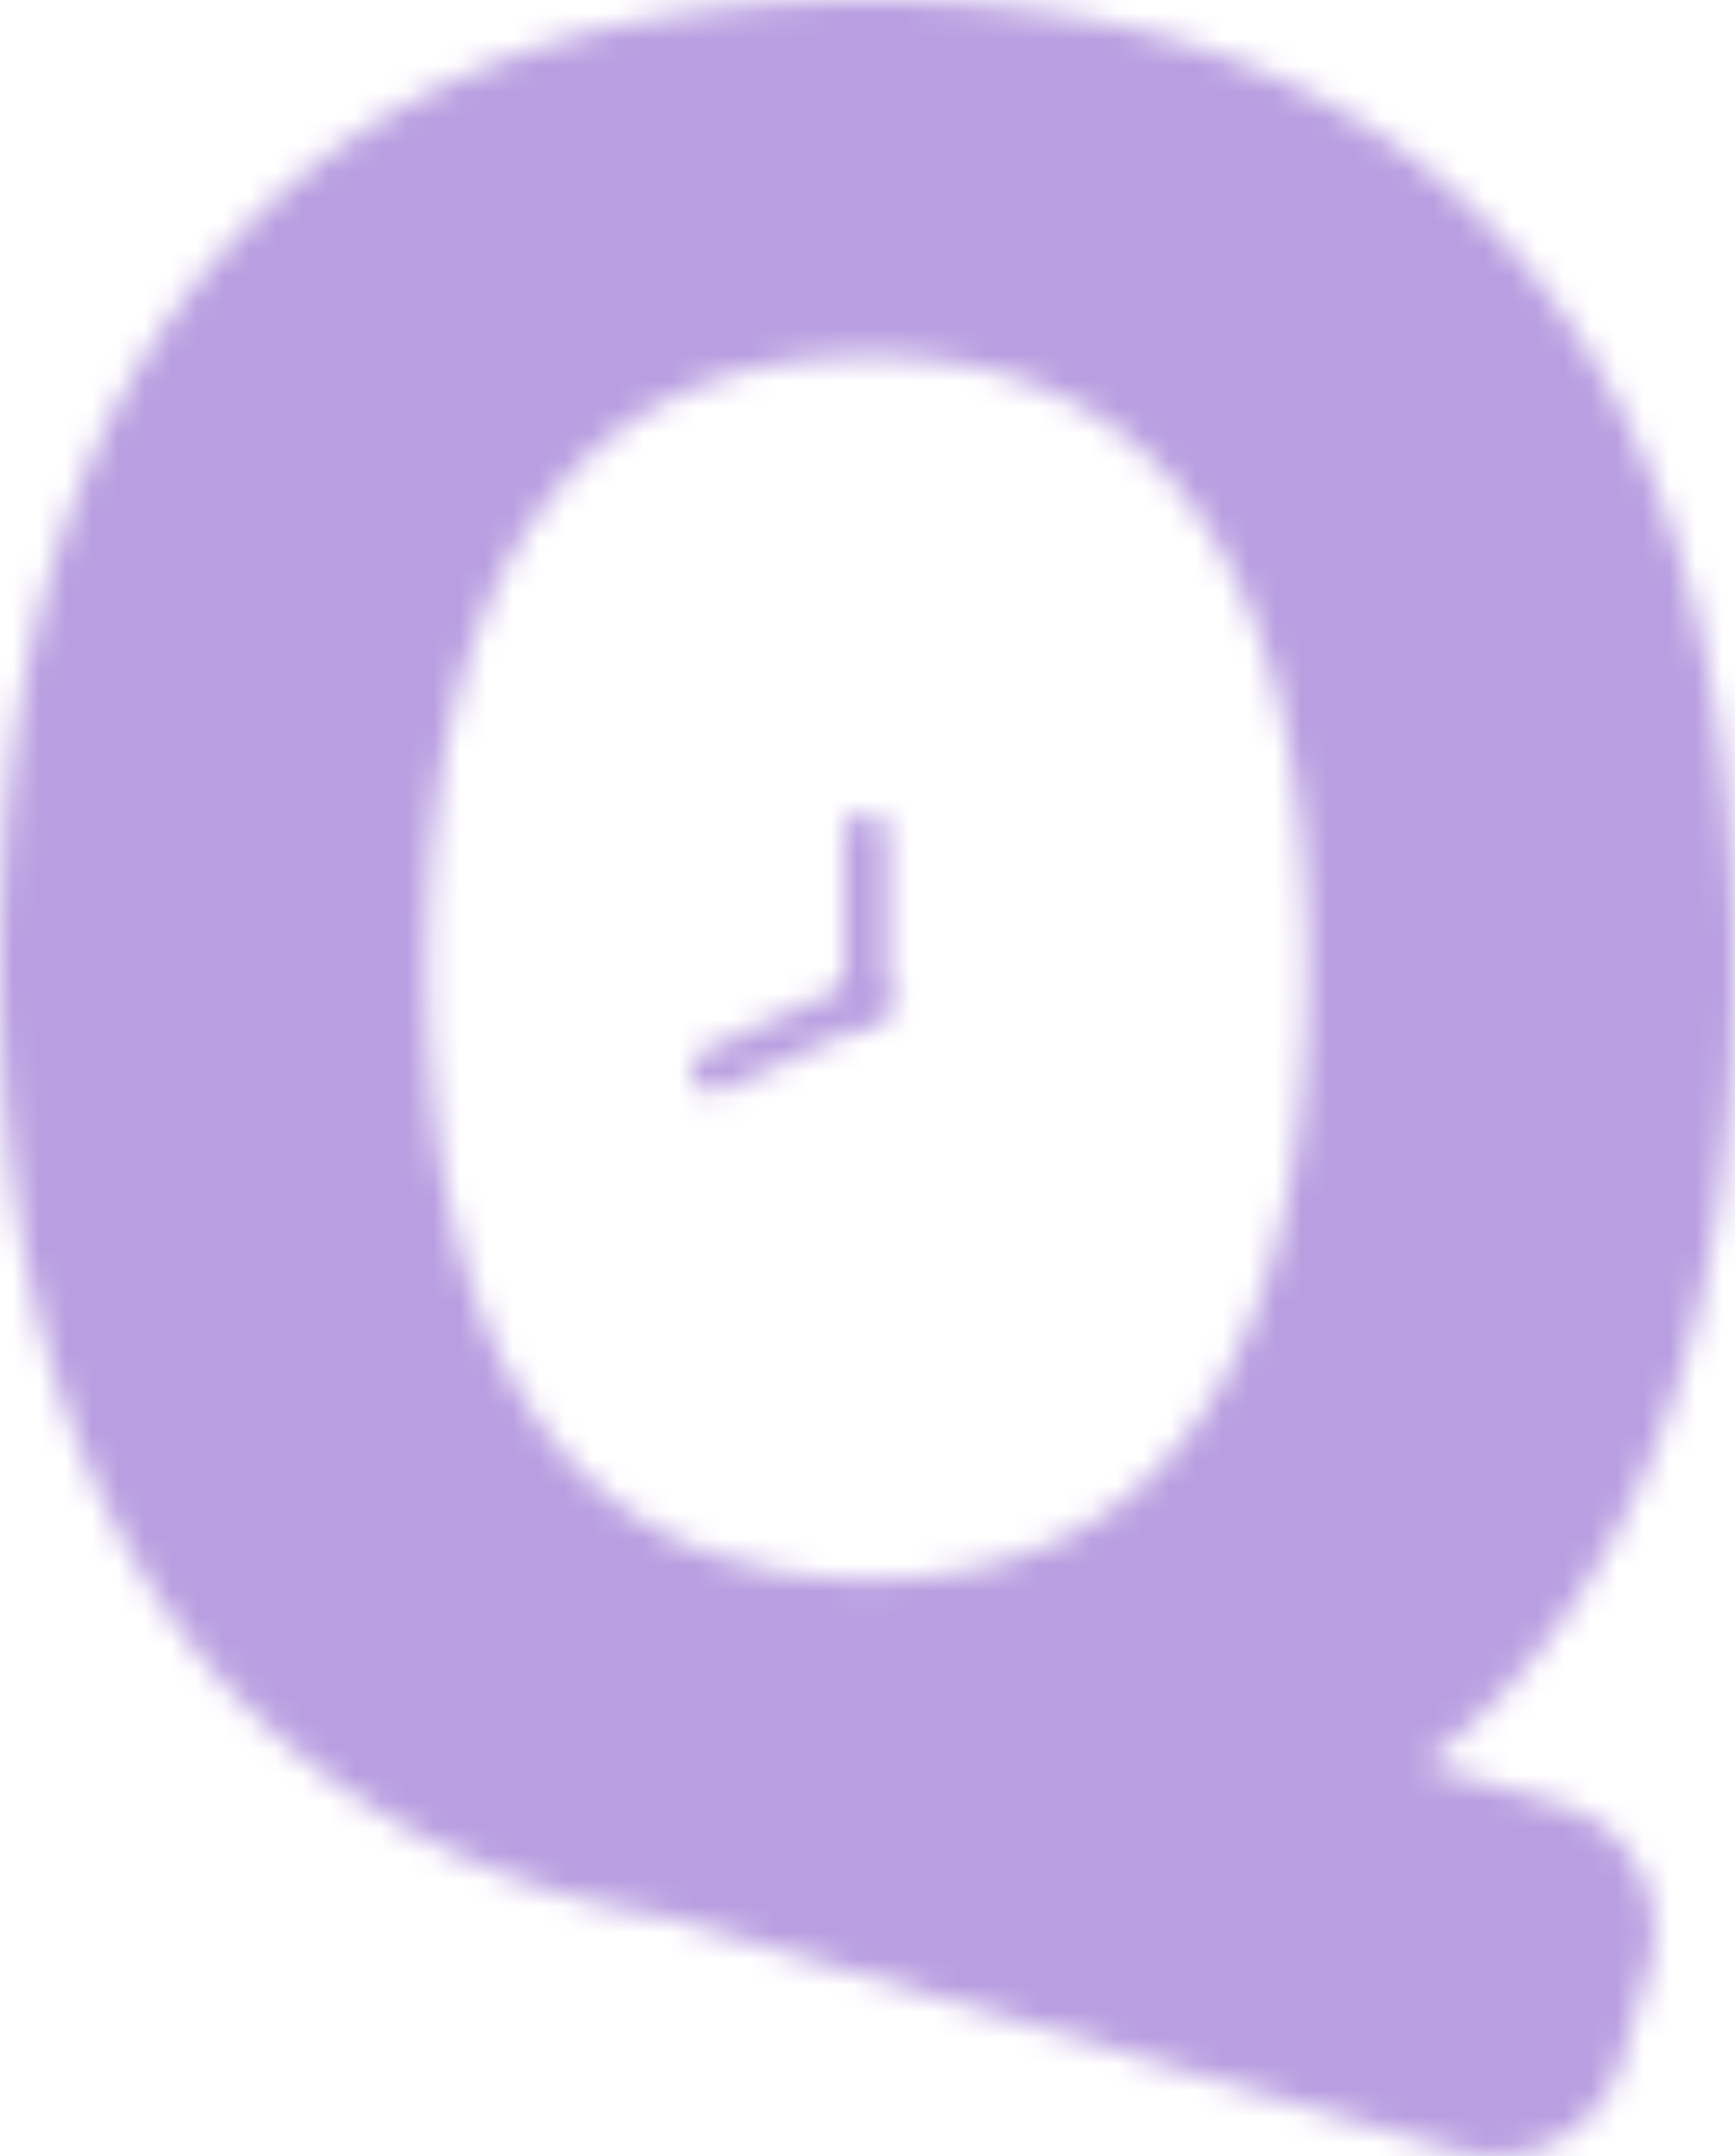 <svg width="66" height="82" viewBox="0 0 66 82" xmlns="http://www.w3.org/2000/svg" xmlns:xlink="http://www.w3.org/1999/xlink">
    <defs>
        <path d="M8.546 9.502C2.85 15.838 0 24.922 0 36.761c0 11.838 2.85 20.924 8.546 27.26a28.306 28.306 0 0 0 16.756 8.856l30.09 8.913a5.044 5.044 0 0 0 6.27-3.389l1.049-3.518a5.026 5.026 0 0 0-3.387-6.252c-.004-.002-.009-.002-.013-.003l-.001-.006-5.144-1.525a26.42 26.42 0 0 0 3.34-3.08C63.168 57.687 66 48.599 66 36.757c0-11.843-2.832-20.93-8.494-27.26C51.844 3.168 43.693 0 33.054 0 22.416 0 14.246 3.166 8.546 9.502zm24.505 4.055c5.492-.003 9.645 1.966 12.457 5.904 2.813 3.938 4.221 9.704 4.221 17.3.003 7.596-1.404 13.38-4.221 17.352-2.817 3.967-6.97 5.952-12.457 5.952a19.02 19.02 0 0 1-3.992-.405l-1.08-.32c-.145-.043-.29-.052-.435-.08a13.53 13.53 0 0 1-7.01-5.152c-2.849-3.969-4.274-9.751-4.274-17.352 0-7.6 1.425-13.366 4.274-17.3l.006.005c2.846-3.933 7.017-5.901 12.51-5.904z" id="a"/>
        <path d="M6.21.077.486 2.705a.833.833 0 0 0-.41 1.103.835.835 0 0 0 1.105.407l5.725-2.628h.001a.835.835 0 0 0 .41-1.104A.831.831 0 0 0 6.21.076z" id="c"/>
        <path d="M.834 0A.831.831 0 0 0 0 .832v6.286c0 .46.373.833.834.832a.832.832 0 0 0 .835-.832V.832A.832.832 0 0 0 .836 0H.834z" id="e"/>
    </defs>
    <g fill="none" fill-rule="evenodd">
        <g>
            <mask id="b" fill="#fff">
                <use xlink:href="#a"/>
            </mask>
            <path fill="#B99FE1" mask="url(#b)" d="M-1.01 83.588h68.016V-1.008H-1.01z"/>
        </g>
        <g transform="translate(26.318 37.256)">
            <mask id="d" fill="#fff">
                <use xlink:href="#c"/>
            </mask>
            <path fill="#B99FE1" mask="url(#d)" d="M-1.126 5.42h9.651v-6.547h-9.651z"/>
        </g>
        <g transform="translate(32.104 30.933)">
            <mask id="f" fill="#fff">
                <use xlink:href="#e"/>
            </mask>
            <path fill="#B99FE1" mask="url(#f)" d="M-1.01 8.956h3.692v-9.972h-3.691z"/>
        </g>
    </g>
</svg>
